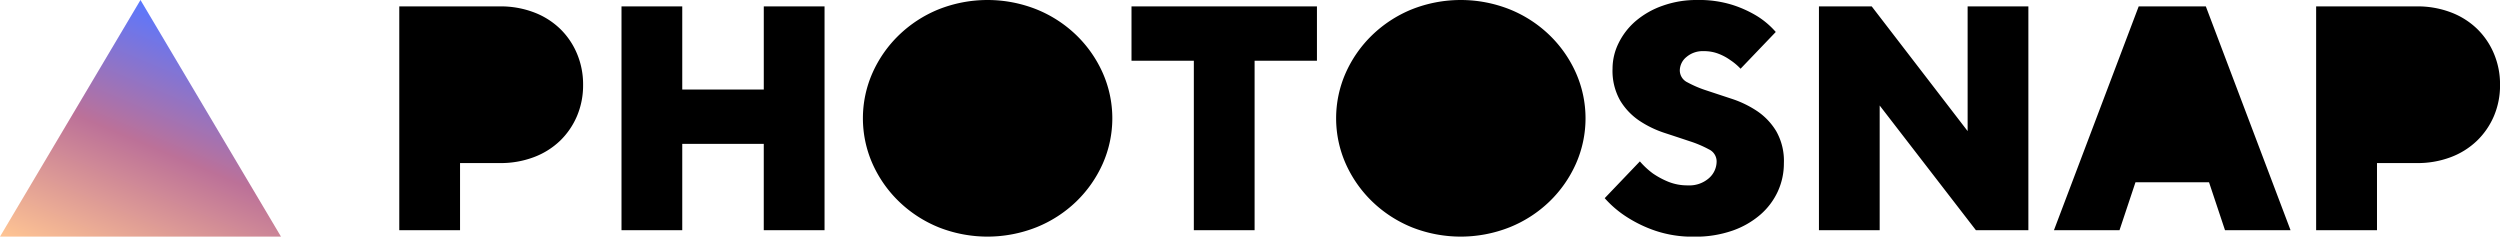 <svg id="Group" xmlns="http://www.w3.org/2000/svg" xmlns:xlink="http://www.w3.org/1999/xlink" width="169.054" height="16" viewBox="0 0 169.054 16">
  <defs>
    <linearGradient id="linear-gradient" y1="1" x2="0.5" gradientUnits="objectBoundingBox">
      <stop offset="0" stop-color="#ffc593"/>
      <stop offset="0.519" stop-color="#bc7198"/>
      <stop offset="1" stop-color="#5a77ff"/>
    </linearGradient>
  </defs>
  <path id="PHOTOSNAP" d="M84.929,15.6a8.8,8.8,0,0,1-1.881-.9,7.107,7.107,0,0,1-1.535-1.3l2.378-2.487a5.357,5.357,0,0,0,.887.822,5.552,5.552,0,0,0,1.027.552,3.422,3.422,0,0,0,1.33.248,2,2,0,0,0,1.427-.487,1.507,1.507,0,0,0,.519-1.135.9.9,0,0,0-.519-.811,7.507,7.507,0,0,0-1.3-.551q-.779-.261-1.7-.562a6.989,6.989,0,0,1-1.7-.822,4.351,4.351,0,0,1-1.3-1.362,4.068,4.068,0,0,1-.519-2.163,3.9,3.9,0,0,1,.411-1.73,4.675,4.675,0,0,1,1.157-1.491A5.726,5.726,0,0,1,85.427.389,6.8,6.8,0,0,1,87.784,0a7.486,7.486,0,0,1,2.378.335,7.7,7.7,0,0,1,1.643.746,5.565,5.565,0,0,1,1.275,1.081L90.7,4.648a3.9,3.9,0,0,0-.692-.583,3.556,3.556,0,0,0-.779-.422,2.689,2.689,0,0,0-1.016-.184,1.691,1.691,0,0,0-1.178.4,1.189,1.189,0,0,0-.444.9.9.9,0,0,0,.519.811,7.534,7.534,0,0,0,1.3.552q.779.259,1.7.562a7.022,7.022,0,0,1,1.7.822,4.344,4.344,0,0,1,1.3,1.363,4.062,4.062,0,0,1,.519,2.162,4.543,4.543,0,0,1-.41,1.913,4.66,4.66,0,0,1-1.19,1.579,5.79,5.79,0,0,1-1.9,1.081,7.569,7.569,0,0,1-2.552.4A7.855,7.855,0,0,1,84.929,15.6Zm-16.475-.238a8.425,8.425,0,0,1-2.67-1.741A8.2,8.2,0,0,1,64,11.07a7.588,7.588,0,0,1,0-6.141,8.187,8.187,0,0,1,1.784-2.551A8.425,8.425,0,0,1,68.454.638a8.978,8.978,0,0,1,6.648,0,8.375,8.375,0,0,1,2.681,1.741,8.172,8.172,0,0,1,1.784,2.551,7.588,7.588,0,0,1,0,6.141,8.186,8.186,0,0,1-1.784,2.551A8.375,8.375,0,0,1,75.1,15.362a8.978,8.978,0,0,1-6.648,0Zm-32,0a8.4,8.4,0,0,1-2.67-1.741A8.186,8.186,0,0,1,32,11.07a7.588,7.588,0,0,1,0-6.141,8.172,8.172,0,0,1,1.784-2.551A8.4,8.4,0,0,1,36.455.638a8.978,8.978,0,0,1,6.648,0,8.394,8.394,0,0,1,2.681,1.741,8.187,8.187,0,0,1,1.784,2.551,7.588,7.588,0,0,1,0,6.141,8.2,8.2,0,0,1-1.784,2.551A8.394,8.394,0,0,1,43.1,15.362a8.978,8.978,0,0,1-6.648,0Zm93.167.205V.432h6.811a6.328,6.328,0,0,1,2.291.4A5.186,5.186,0,0,1,140.5,1.946a5.063,5.063,0,0,1,1.146,1.687,5.327,5.327,0,0,1,.411,2.1,5.306,5.306,0,0,1-.411,2.109A5.1,5.1,0,0,1,140.5,9.514a5.186,5.186,0,0,1-1.773,1.113,6.328,6.328,0,0,1-2.291.4h-2.7v4.541Zm-6.162,0-1.081-3.243h-4.973l-1.081,3.243h-4.433L117.622.432h4.54l5.729,15.135Zm-16.844,0-6.508-8.432v8.432H96V.432h3.568l6.486,8.433V.432h4.108V15.567Zm-52.886,0V4.109H49.514V.432H62.054V4.109H57.838V15.567Zm-29.082,0V9.73H19.135v5.837H15.027V.432h4.108V6.054h5.513V.432h4.109V15.567ZM0,15.567V.432H6.811A6.331,6.331,0,0,1,9.1.833a5.186,5.186,0,0,1,1.773,1.113,5.063,5.063,0,0,1,1.146,1.687,5.327,5.327,0,0,1,.411,2.1,5.306,5.306,0,0,1-.411,2.109,5.1,5.1,0,0,1-1.146,1.676A5.186,5.186,0,0,1,9.1,10.627a6.331,6.331,0,0,1-2.291.4h-2.7v4.541Z" transform="translate(27)"/>
  <path id="Path_2" data-name="Path 2" d="M0,16,9.5,0,19,16Z" fill="url(#linear-gradient)"/>
</svg>
